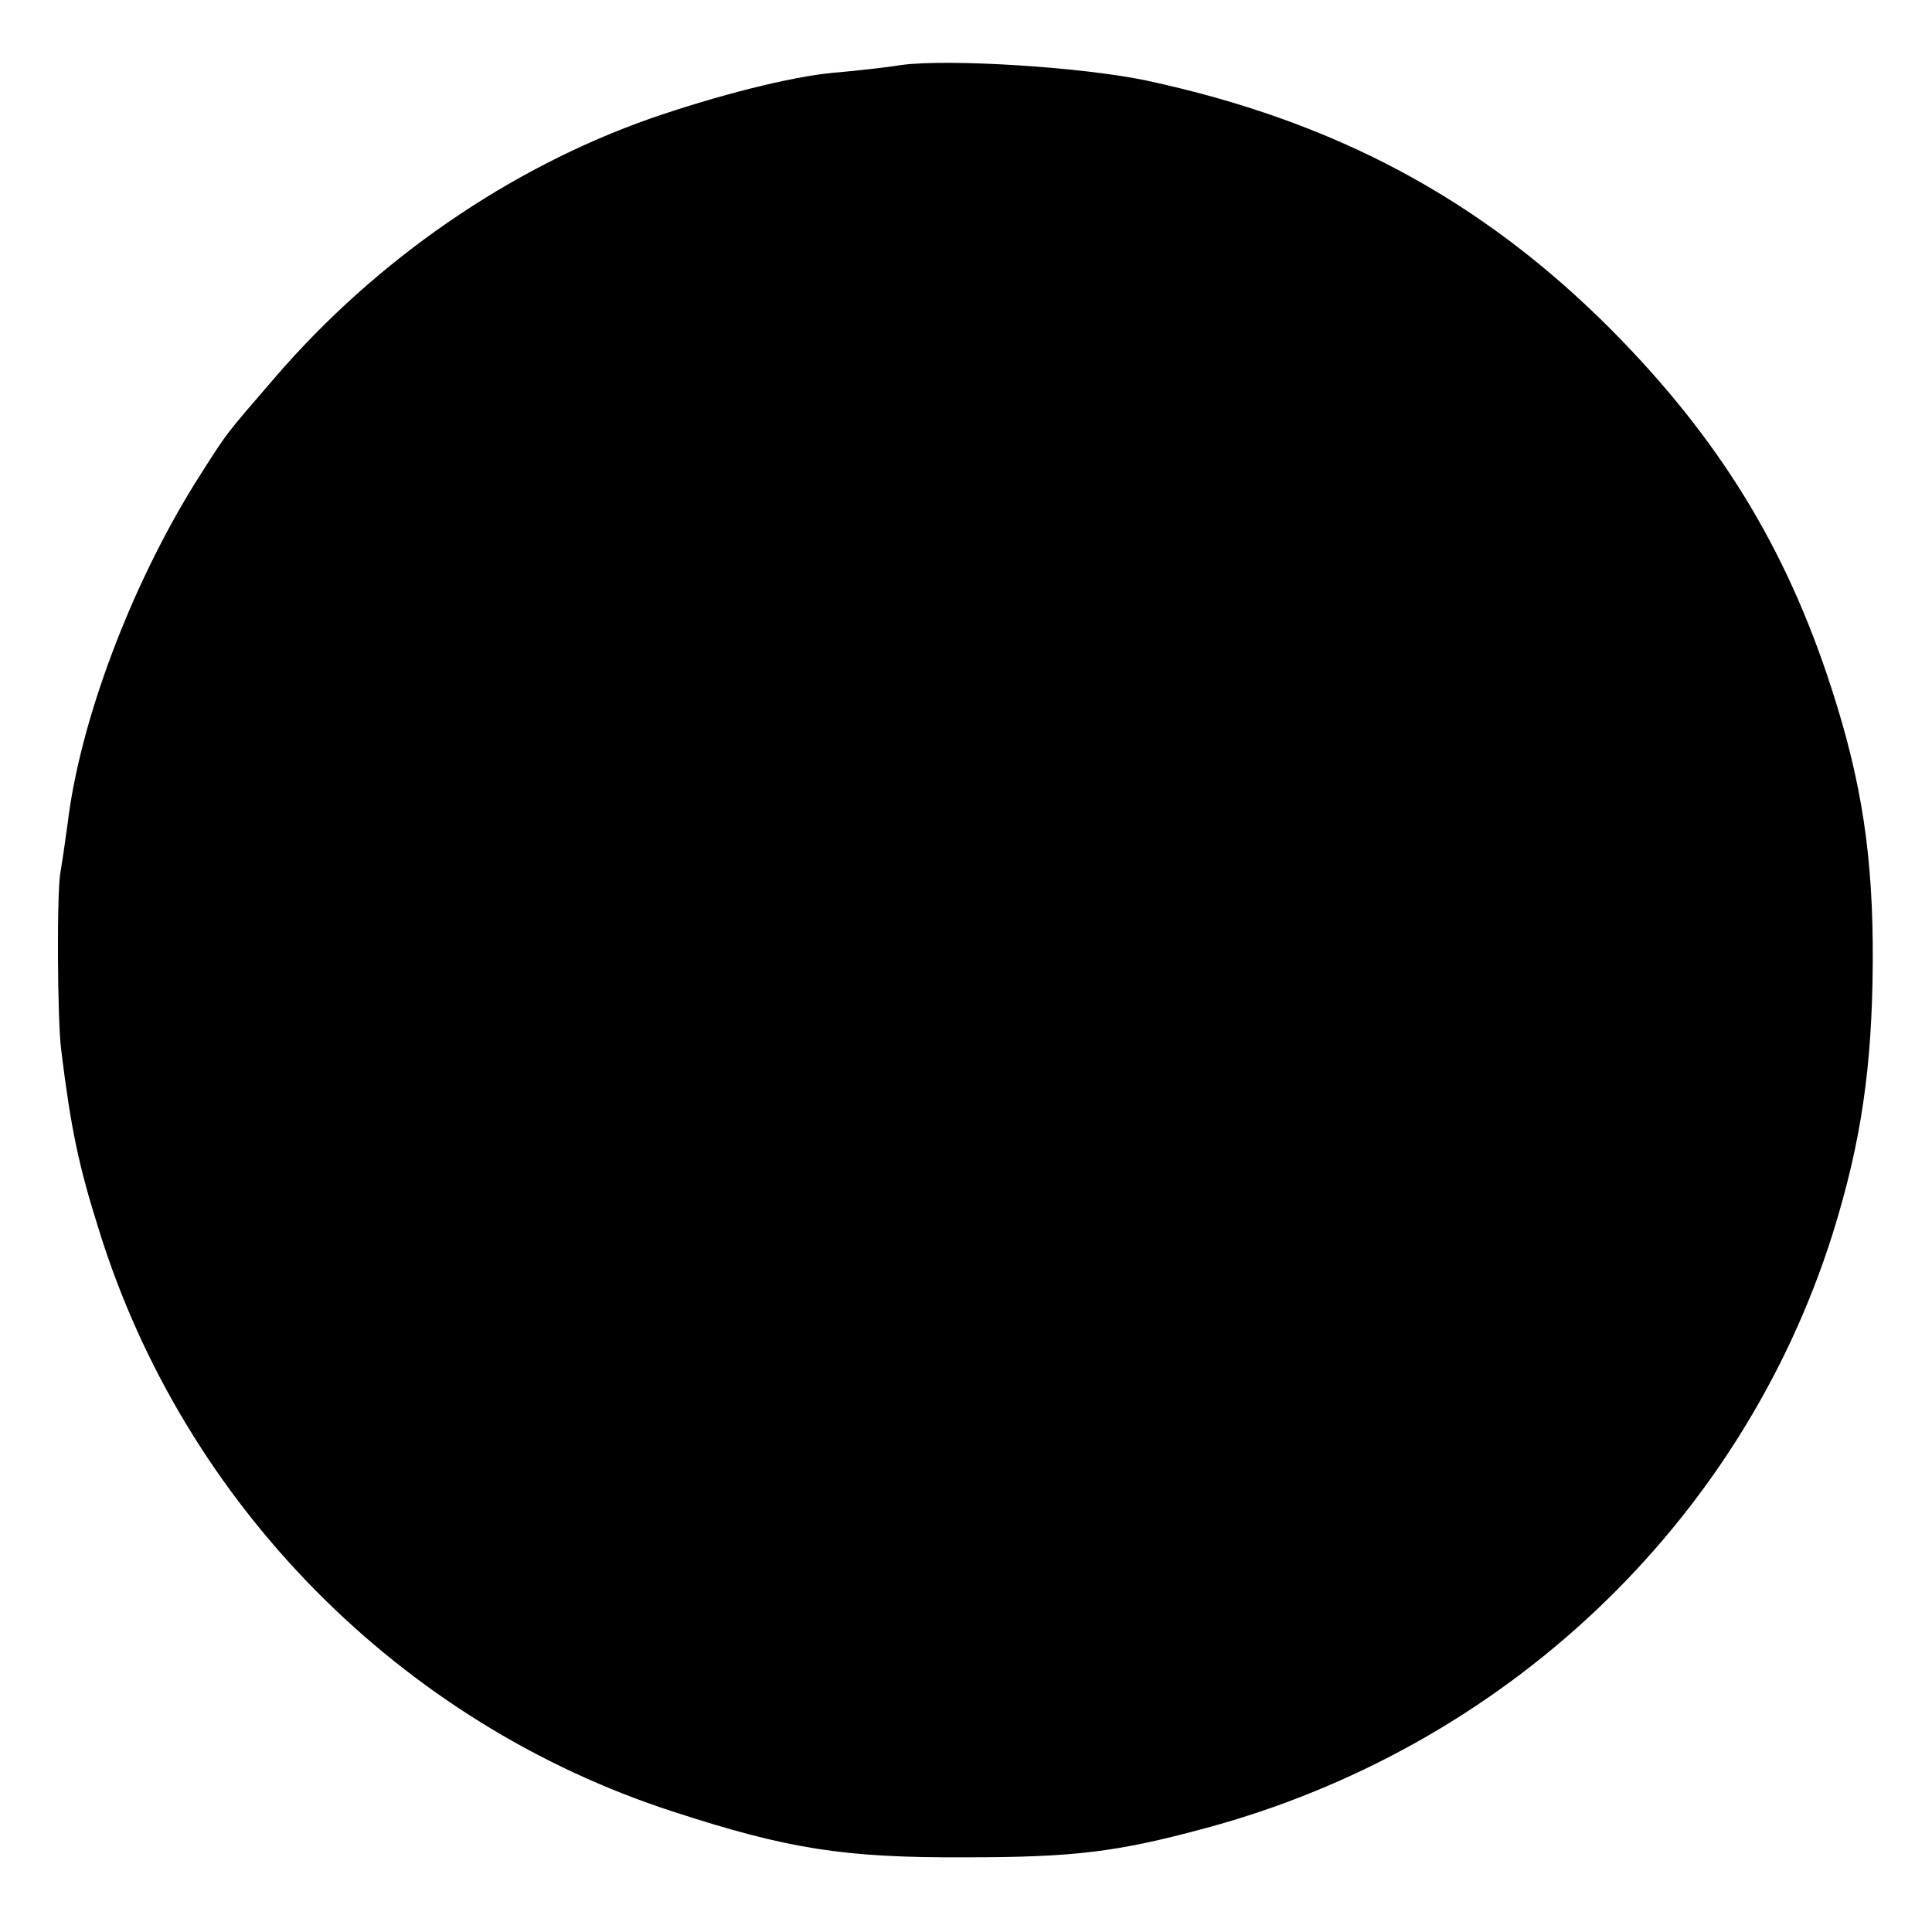 <?xml version="1.0" standalone="no"?>
<!DOCTYPE svg PUBLIC "-//W3C//DTD SVG 20010904//EN"
 "http://www.w3.org/TR/2001/REC-SVG-20010904/DTD/svg10.dtd">
<svg version="1.0" xmlns="http://www.w3.org/2000/svg"
 width="300pt" height="300pt" viewBox="0 0 300 300"
 preserveAspectRatio="xMidYMid meet">
<g transform="translate(0,300) scale(0.1,-0.1)"
fill="#000000" stroke="none">
<path d="M1399 2899 c-24 -4 -71 -9 -105 -12 -66 -6 -180 -35 -284 -71 -219
-77 -425 -219 -582 -401 -81 -94 -73 -83 -125 -165 -100 -161 -179 -370 -198
-529 -4 -30 -9 -63 -11 -75 -6 -27 -5 -230 1 -276 15 -122 27 -180 59 -281
132 -425 468 -765 891 -902 178 -58 265 -72 455 -71 167 0 234 8 371 45 465
125 833 473 975 924 44 141 61 258 62 420 1 164 -17 281 -64 426 -71 220 -176
390 -344 559 -201 201 -427 322 -720 385 -100 21 -307 34 -381 24z"/>
</g>
</svg>
